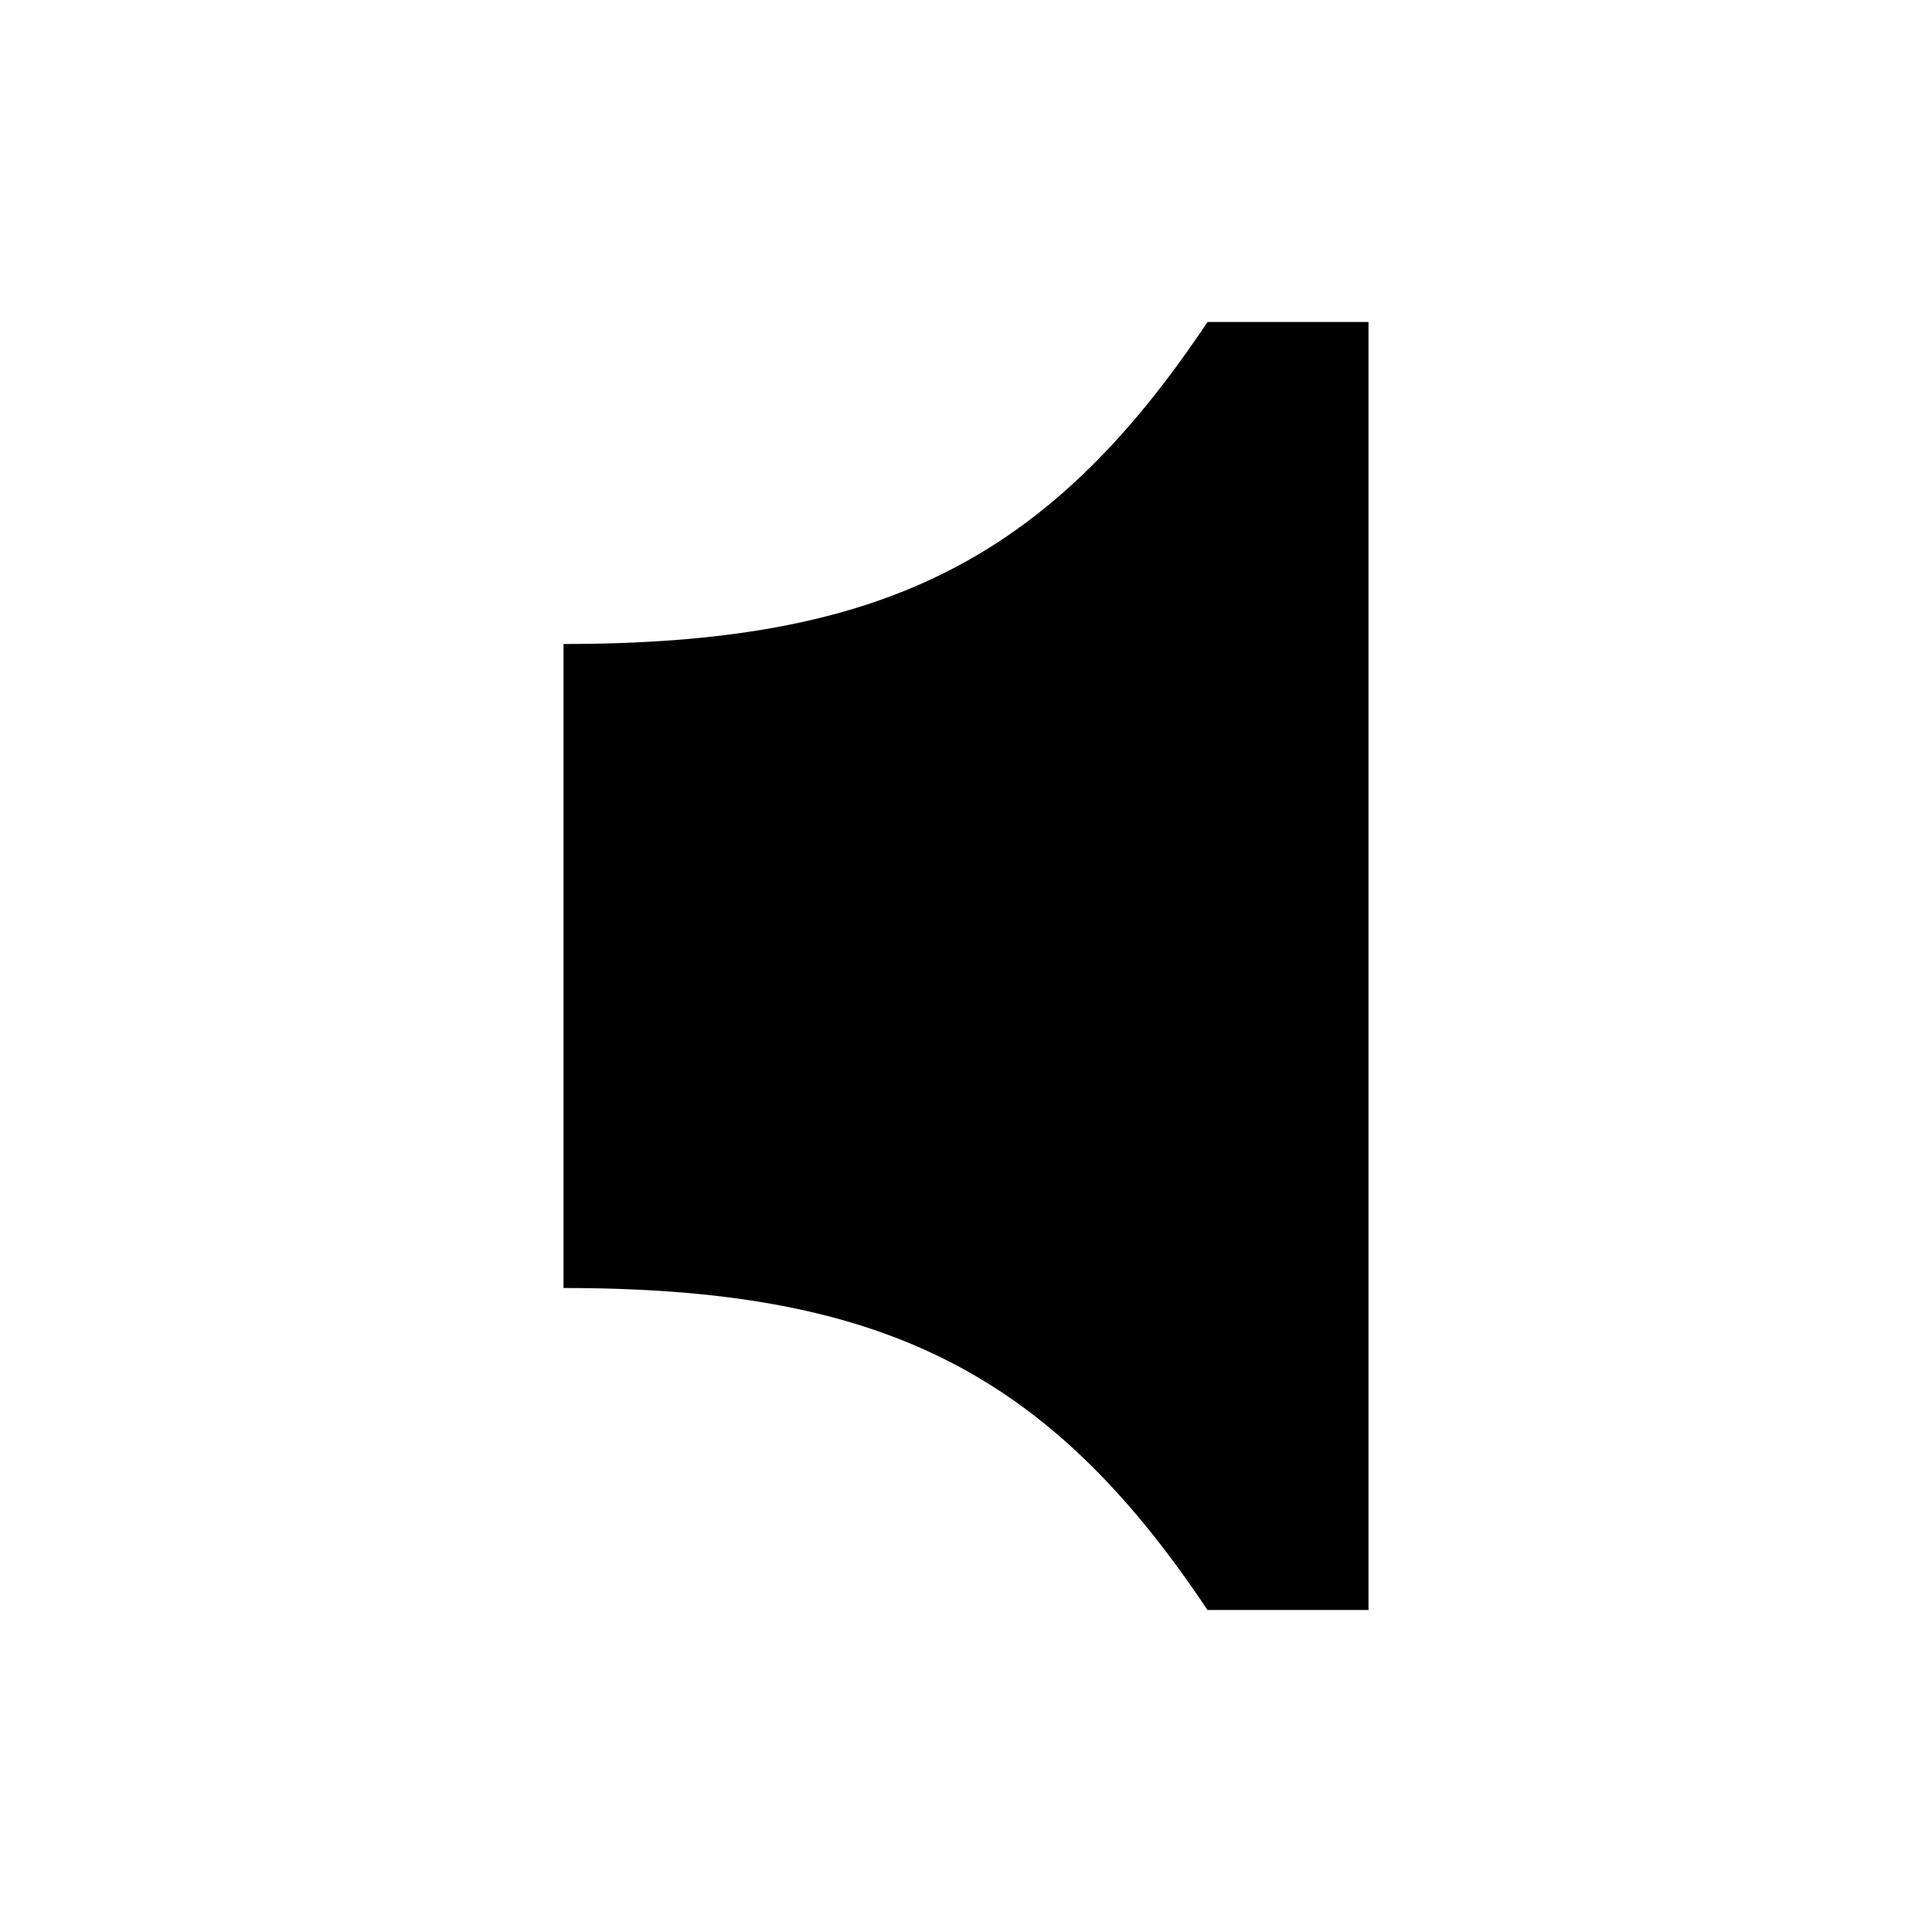 <svg width="24" height="24" viewBox="0 0 24 24" fill="none" xmlns="http://www.w3.org/2000/svg">
<path fill-rule="evenodd" clip-rule="evenodd" d="M15 4H17V20H15C13 17 10.906 16 7 16V8C10.906 8 13 7 15 4Z" fill="black"/>
</svg>
